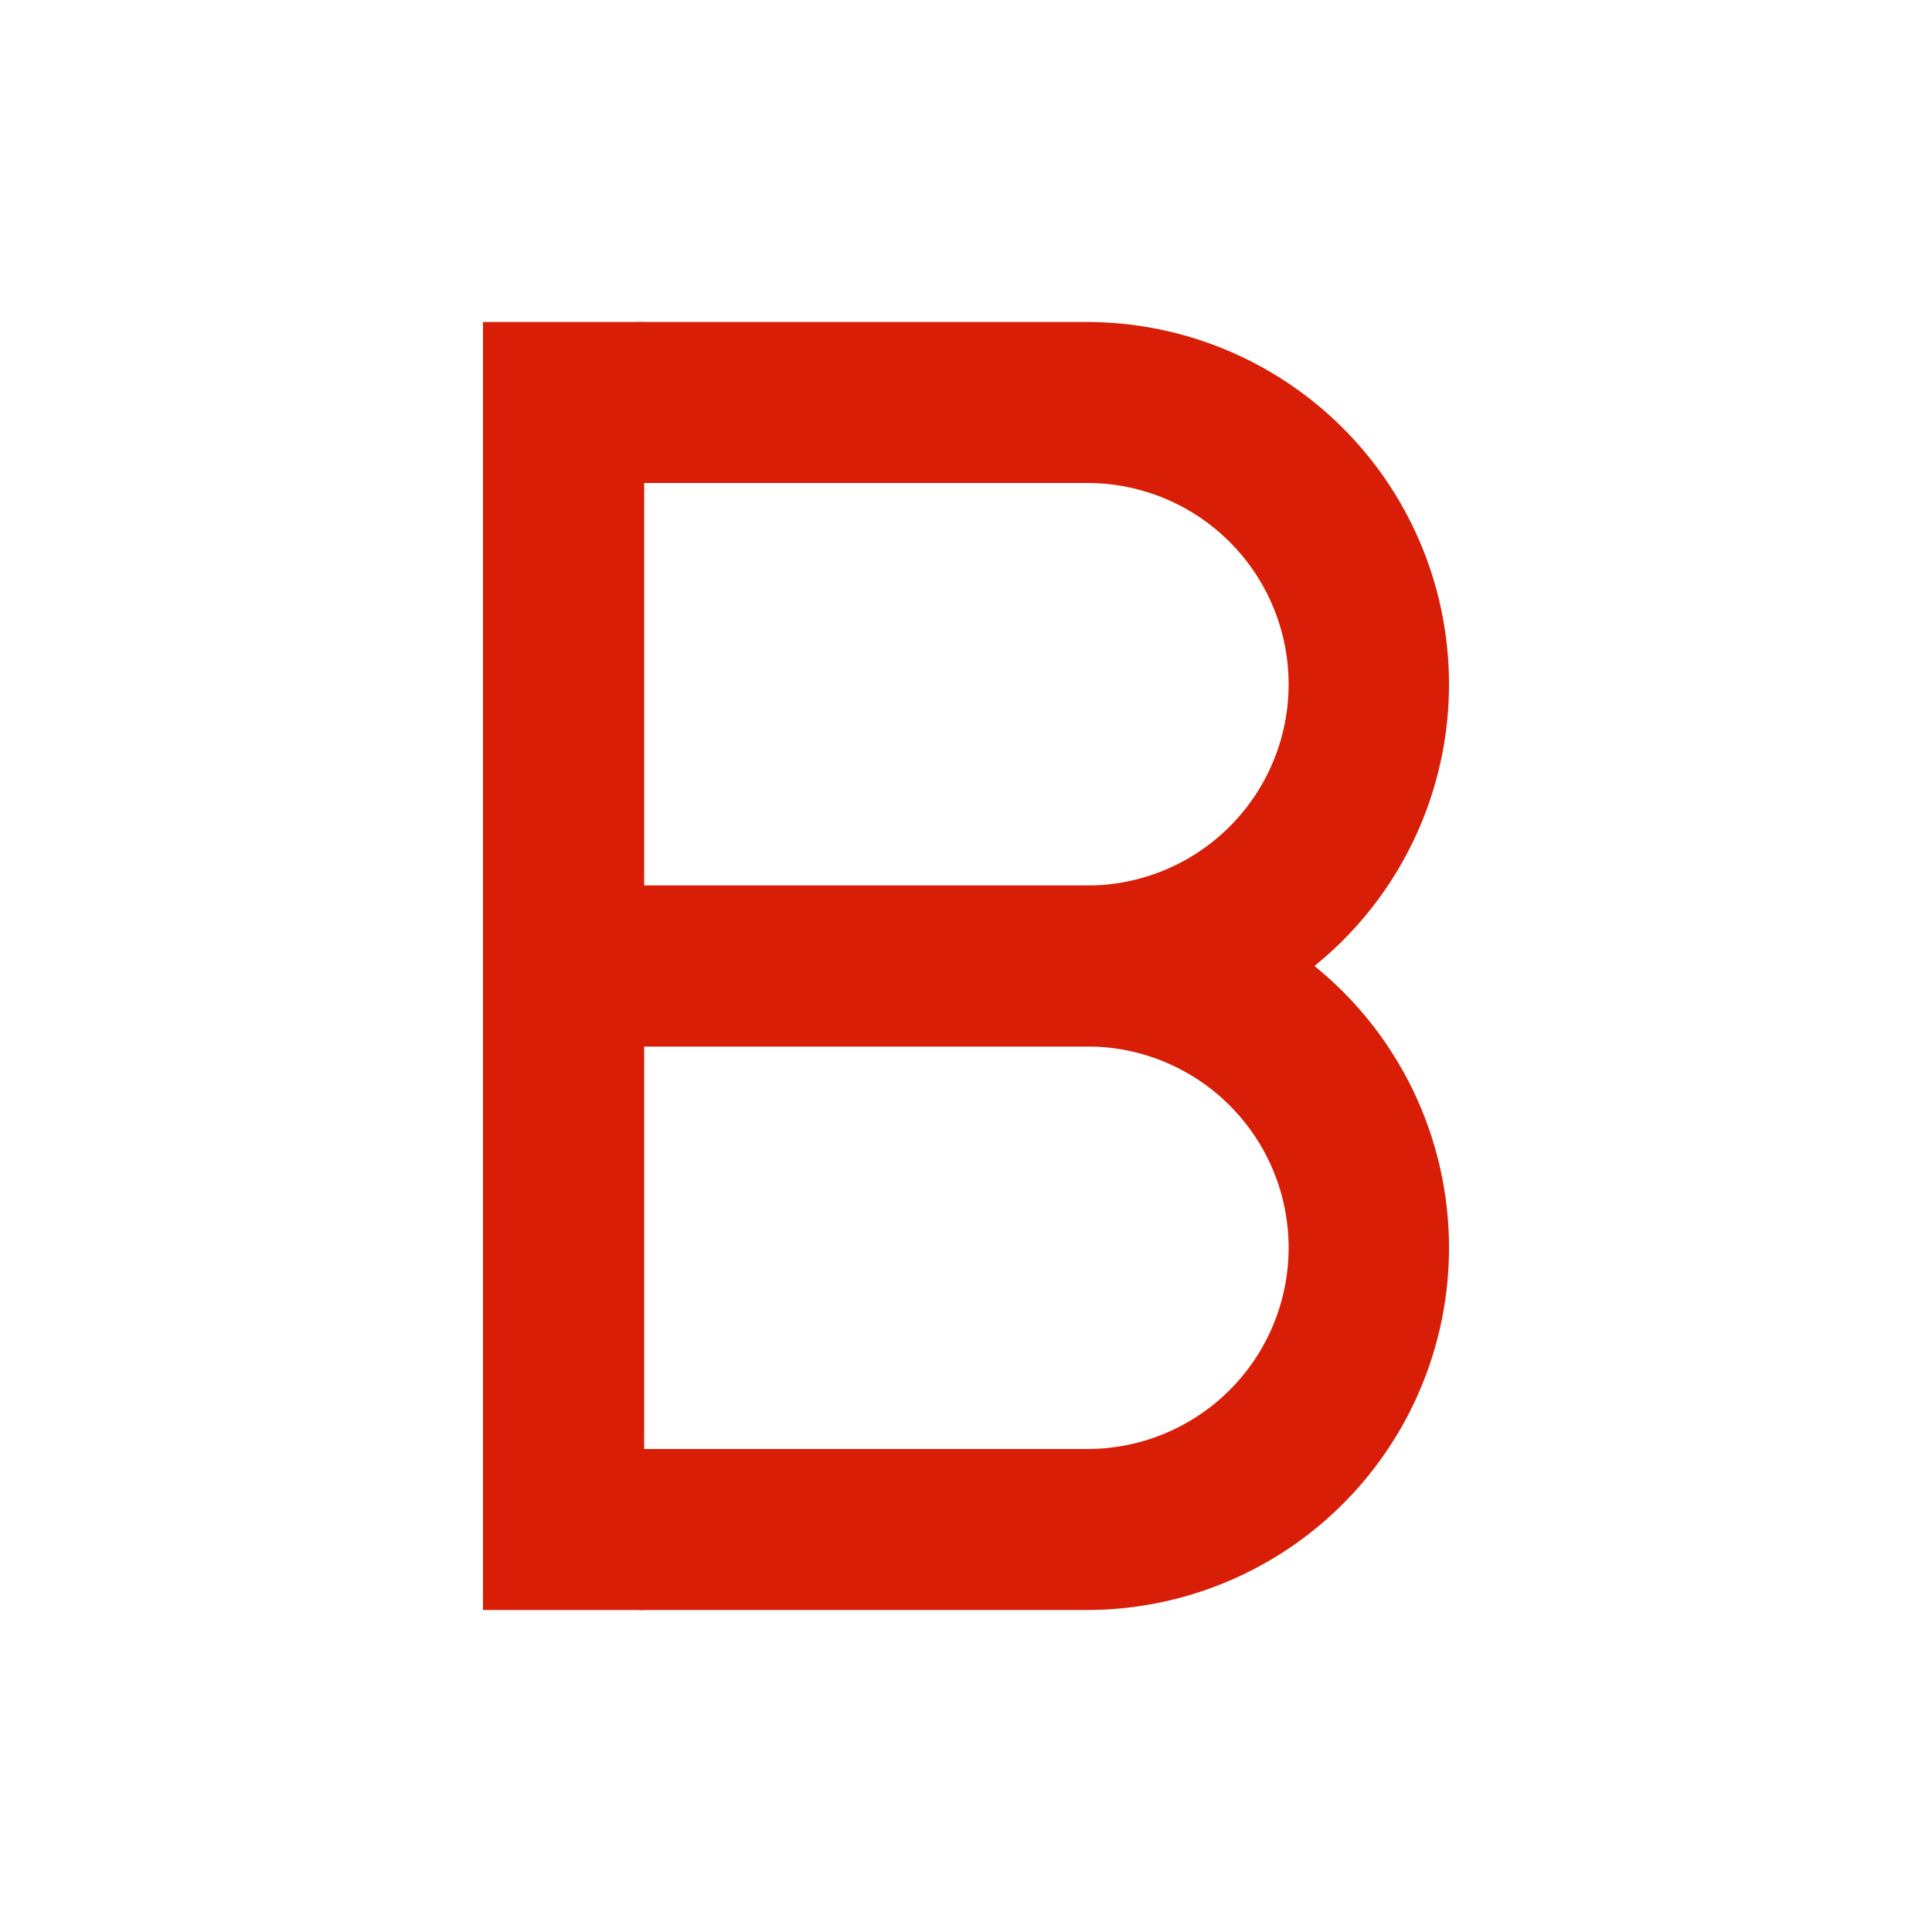 <?xml version="1.0" standalone="no"?><!DOCTYPE svg PUBLIC "-//W3C//DTD SVG 1.1//EN" "http://www.w3.org/Graphics/SVG/1.1/DTD/svg11.dtd"><svg t="1655274031860" class="icon" viewBox="0 0 1024 1024" version="1.1" xmlns="http://www.w3.org/2000/svg" p-id="1570" xmlns:xlink="http://www.w3.org/1999/xlink" width="200" height="200"><defs><style type="text/css"></style></defs><path d="M341.333 170.667v682.667H256V170.667z" fill="#d81e06" p-id="1571"></path><path d="M576 170.667a192 192 0 1 1 0 384H341.333a85.333 85.333 0 0 1-85.333-85.333V256a85.333 85.333 0 0 1 85.333-85.333h234.667z m0 85.333H341.333v213.333h234.667a106.667 106.667 0 1 0 0-213.333z" fill="#d81e06" p-id="1572"></path><path d="M576 469.333a192 192 0 1 1 0 384H341.333a85.333 85.333 0 0 1-85.333-85.333v-213.333a85.333 85.333 0 0 1 85.333-85.333h234.667z m0 85.333H341.333v213.333h234.667a106.667 106.667 0 1 0 0-213.333z" fill="#d81e06" p-id="1573"></path></svg>